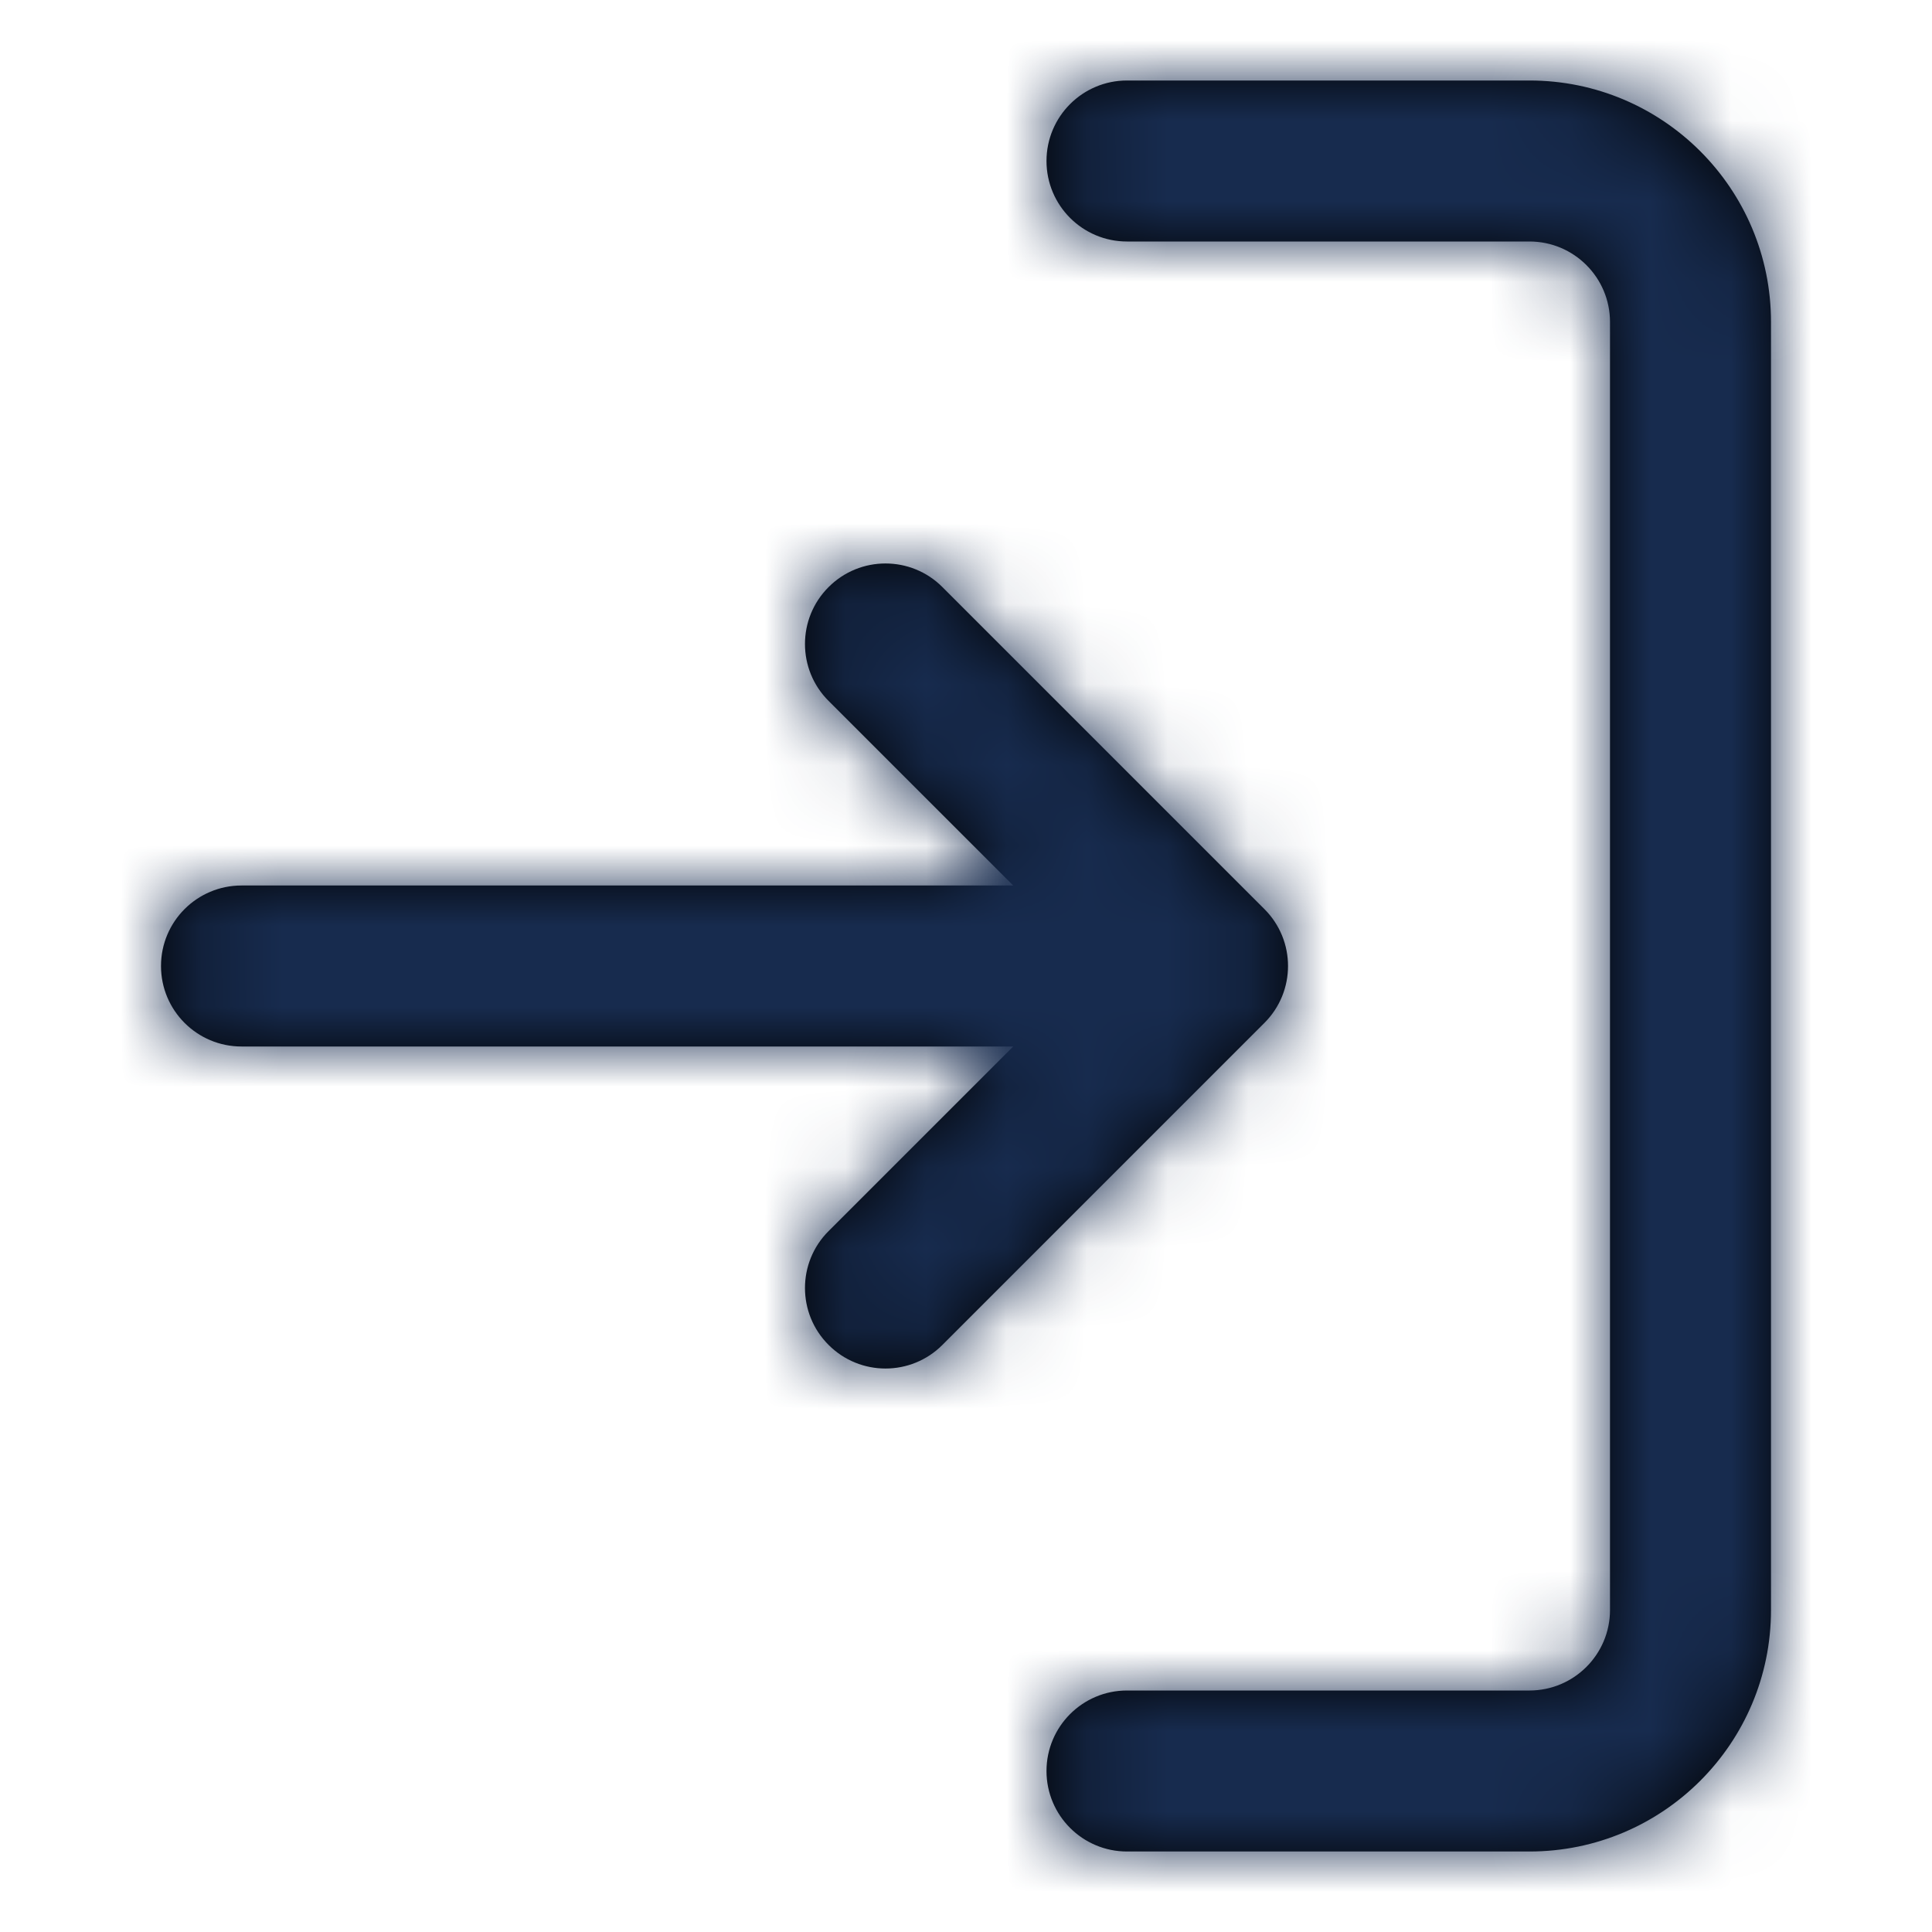 <?xml version="1.0" encoding="UTF-8"?>
<svg width="24px" height="24px" viewBox="0 0 24 24" version="1.1" xmlns="http://www.w3.org/2000/svg" xmlns:xlink="http://www.w3.org/1999/xlink">
    <!-- Generator: Sketch 54.1 (76490) - https://sketchapp.com -->
    <title>Icon/Feather/log-in</title>
    <desc>Created with Sketch.</desc>
    <defs>
        <path d="M12.586,13 L3,13 C2.448,13 2,12.552 2,12 C2,11.448 2.448,11 3,11 L12.586,11 L10.293,8.707 C9.902,8.317 9.902,7.683 10.293,7.293 C10.683,6.902 11.317,6.902 11.707,7.293 L15.707,11.293 C16.098,11.683 16.098,12.317 15.707,12.707 L11.707,16.707 C11.317,17.098 10.683,17.098 10.293,16.707 C9.902,16.317 9.902,15.683 10.293,15.293 L12.586,13 Z M14,23 C13.448,23 13,22.552 13,22 C13,21.448 13.448,21 14,21 L19,21 C19.552,21 20,20.552 20,20 L20,4 C20,3.448 19.552,3 19,3 L14,3 C13.448,3 13,2.552 13,2 C13,1.448 13.448,1 14,1 L19,1 C20.657,1 22,2.343 22,4 L22,20 C22,21.657 20.657,23 19,23 L14,23 Z" id="path-1"></path>
    </defs>
    <g id="Icon/Feather/log-in" stroke="none" stroke-width="1" fill="none" fill-rule="evenodd">
        <mask id="mask-2" fill="white">
            <use xlink:href="#path-1"></use>
        </mask>
        <use id="Combined-Shape" fill="#000000" fill-rule="nonzero" xlink:href="#path-1"></use>
        <g id="Color/Neutral/Black" mask="url(#mask-2)" fill="#172B4E" fill-rule="nonzero">
            <rect id="Rectangle" x="0" y="0" width="24" height="24"></rect>
        </g>
    </g>
</svg>